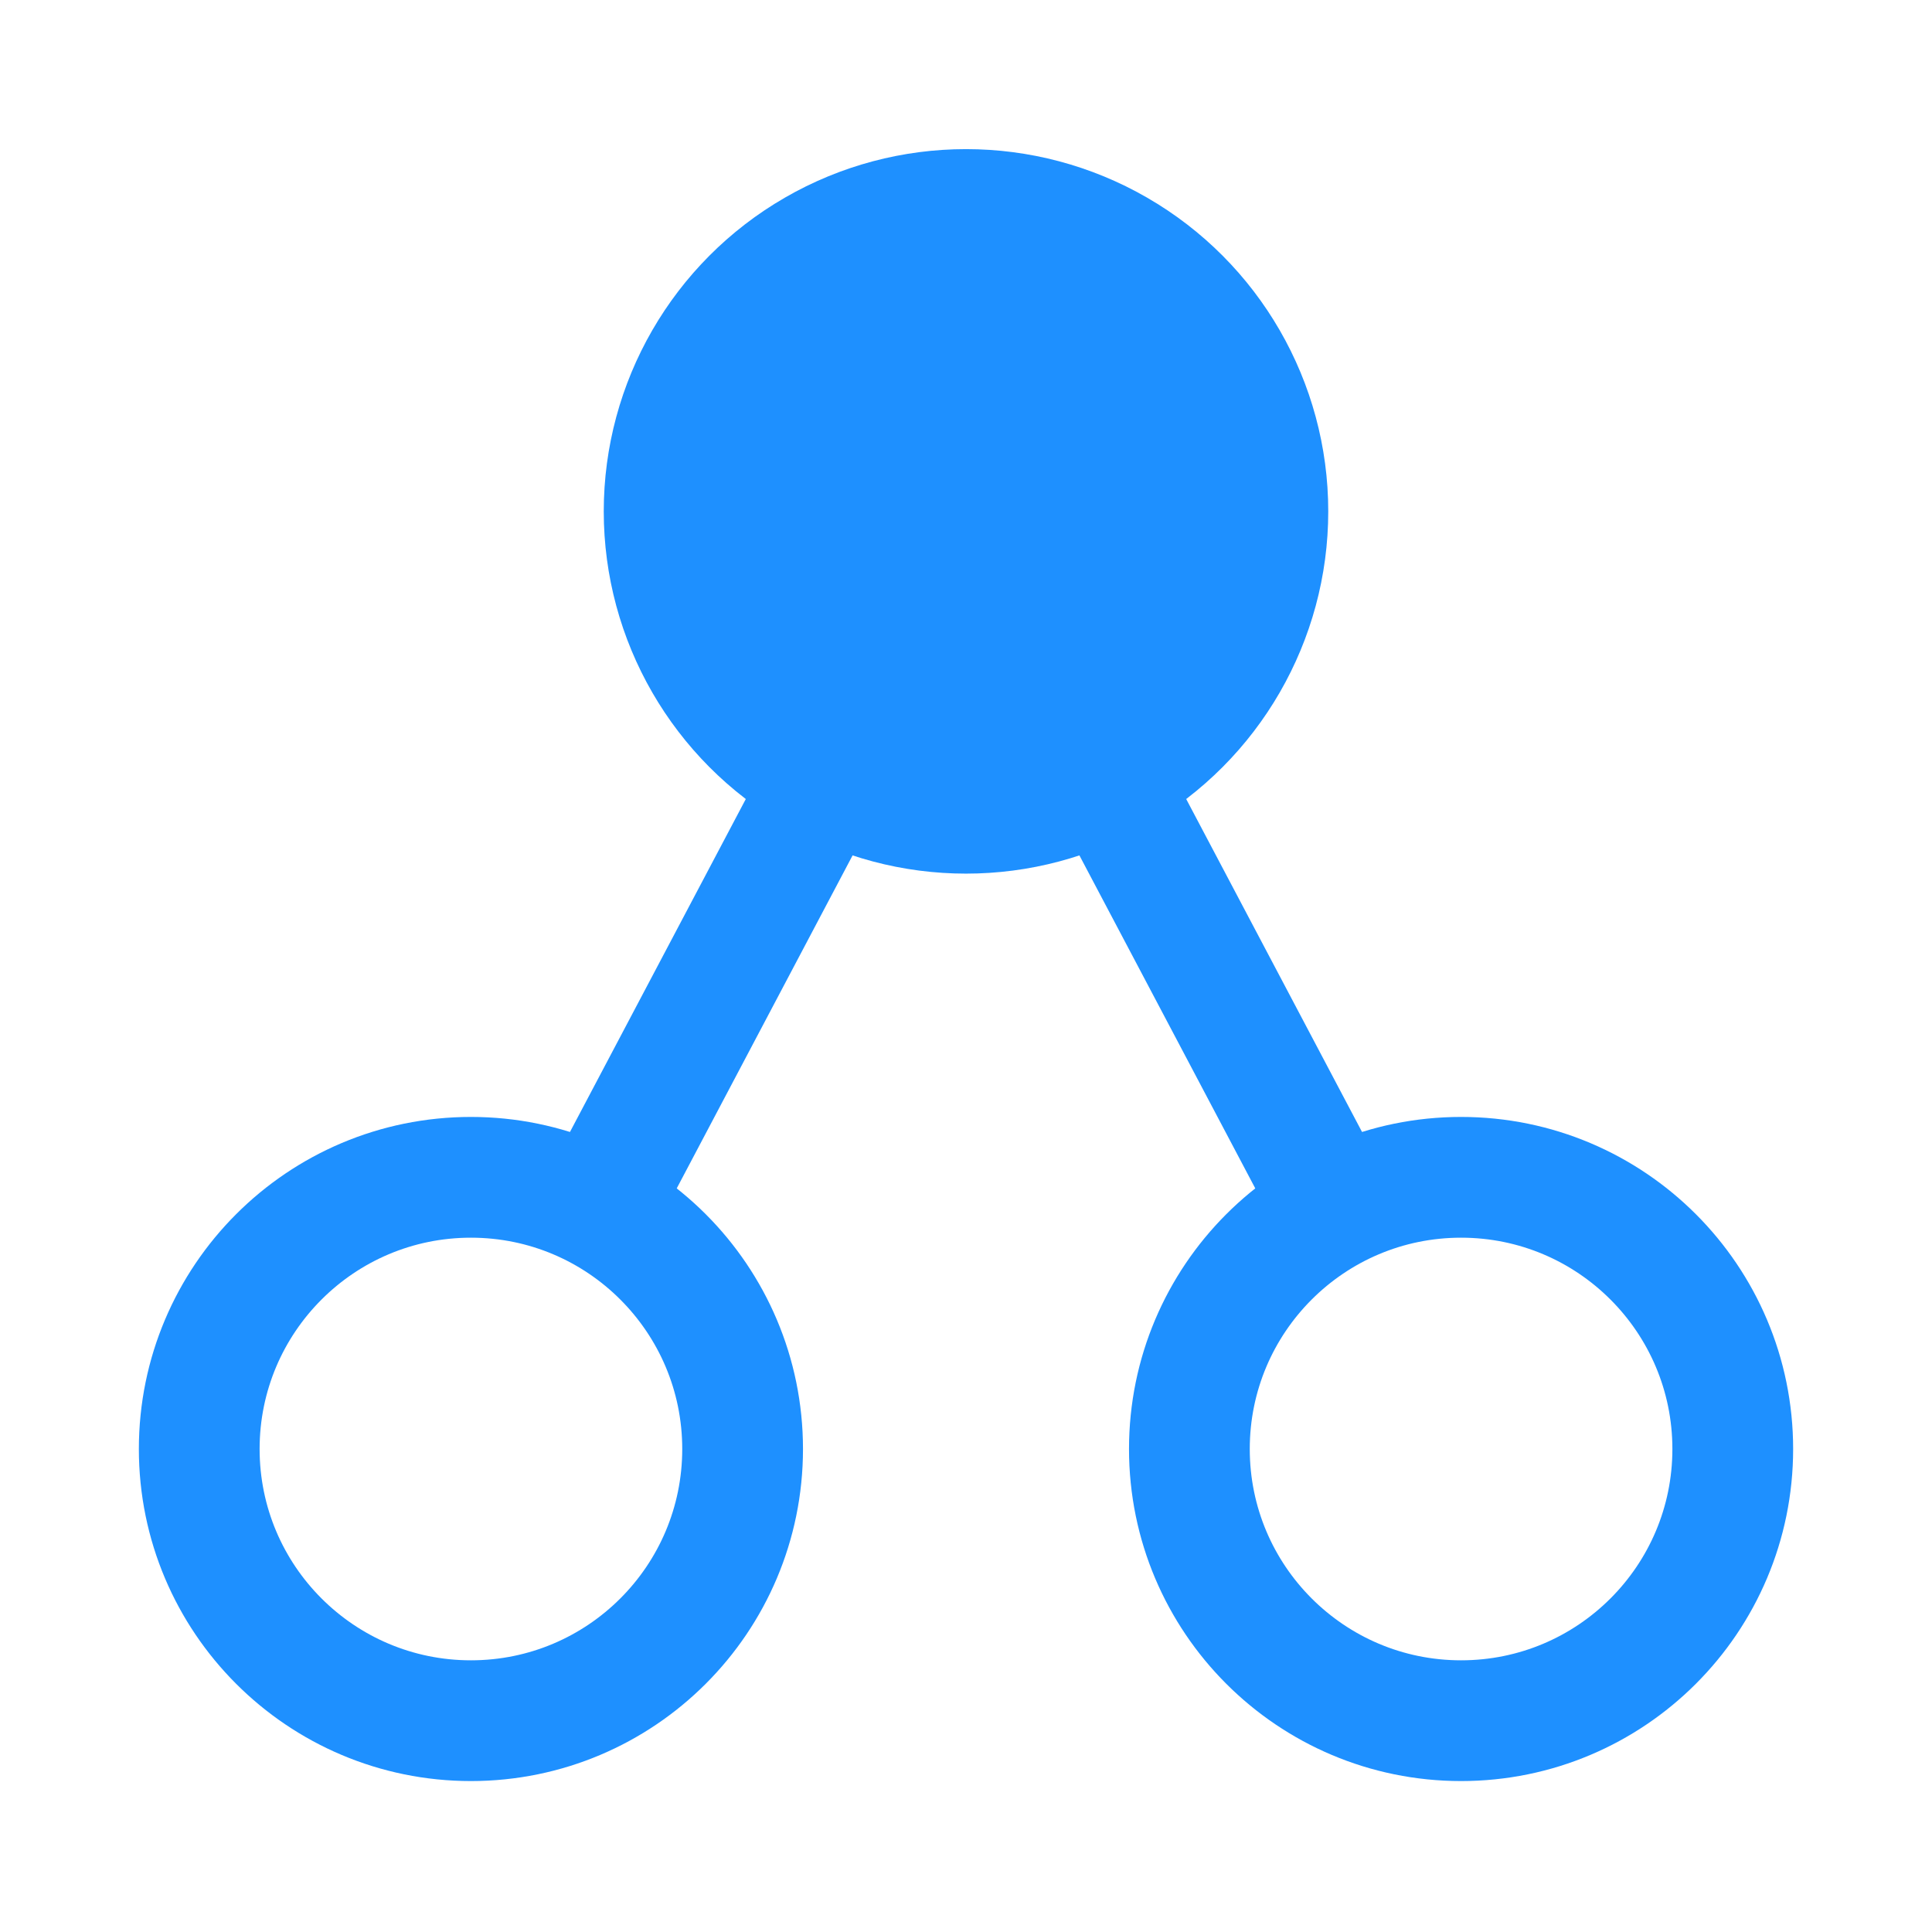 <svg viewBox="0 0 32 32" xmlns="http://www.w3.org/2000/svg"><circle cx="16" cy="8.47" fill="#1e90ff" r="6"/><g fill="none" stroke="#1e90ff" stroke-miterlimit="10" stroke-width="2"><circle cx="7.8" cy="24" r="4.5"/><path d="m9.9 20.02 6.1-11.55"/><circle cx="24.2" cy="24" r="4.5"/><path d="m22.1 20.02-6.1-11.55"/></g></svg>
